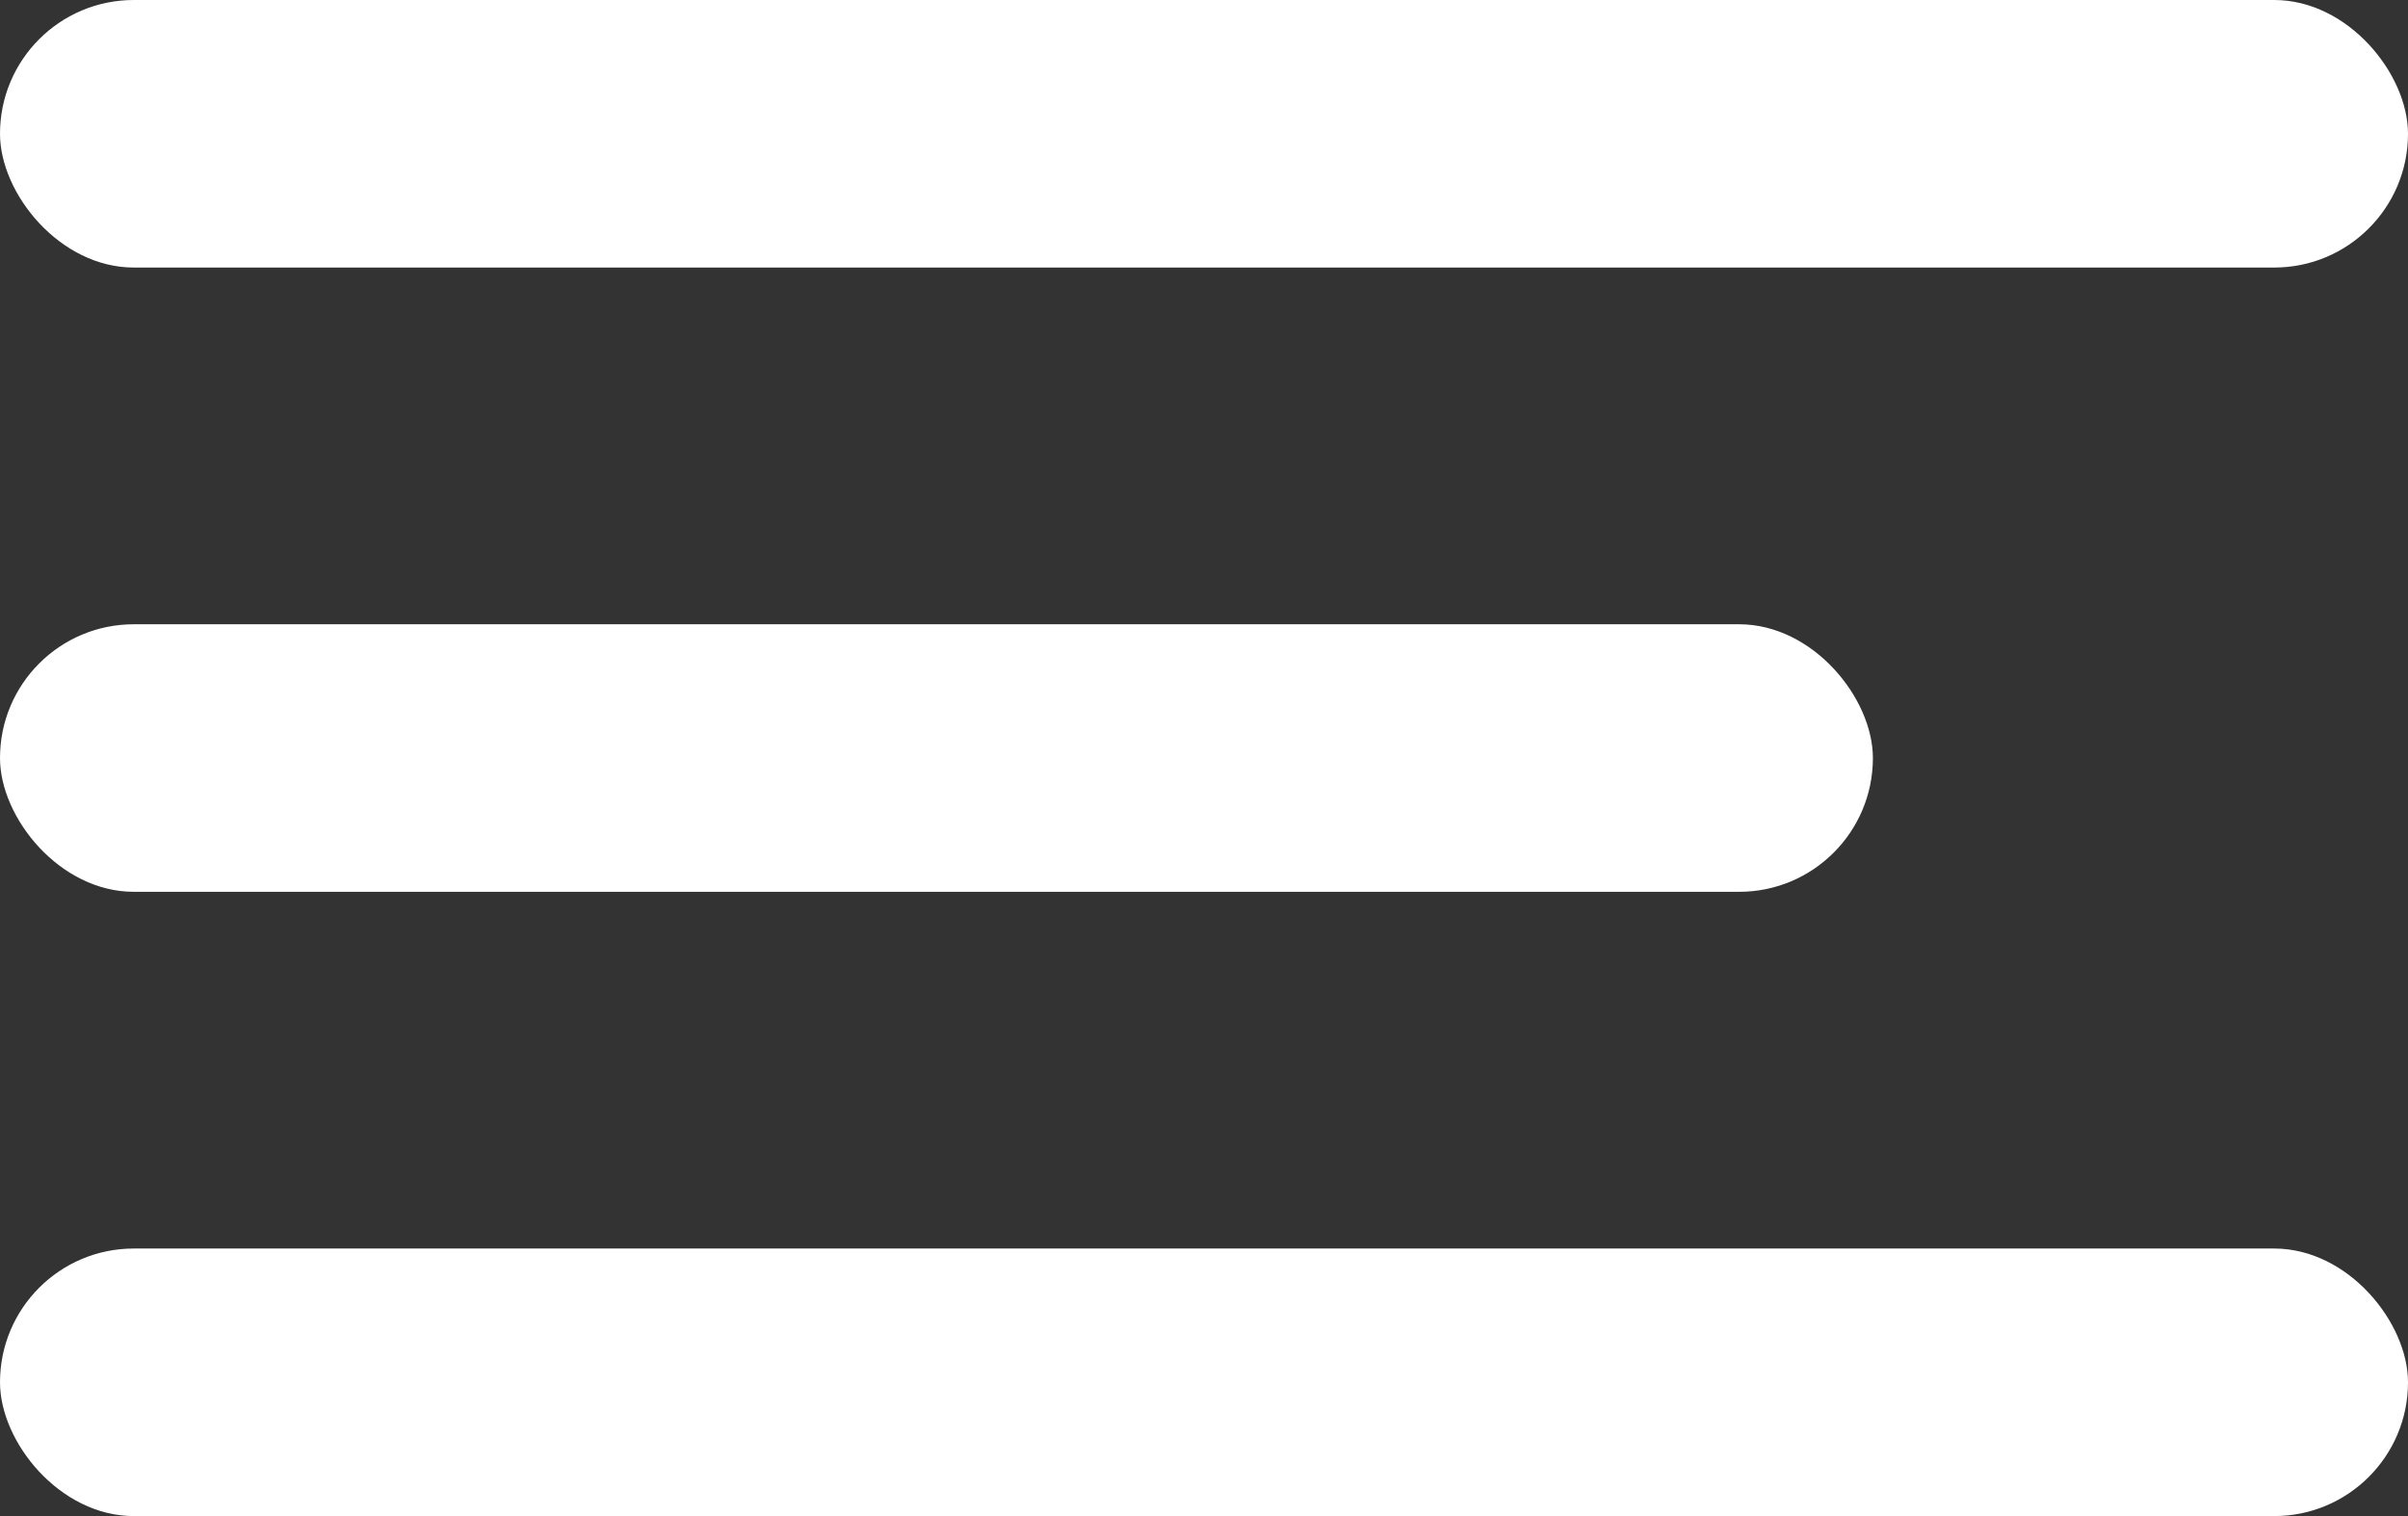 <svg xmlns="http://www.w3.org/2000/svg" width="27" height="17" viewBox="0 0 27 17">
  <rect x="0" y="0" width="27" height="17" fill="#333333" stroke="none"/>
  <g id="menu" transform="translate(-361 -330)">
    <rect id="Rectangle_6050" data-name="Rectangle 6050" width="27" height="3" rx="1.5" transform="translate(361 330)" fill="#fff"/>
    <rect id="Rectangle_6052" data-name="Rectangle 6052" width="27" height="3" rx="1.5" transform="translate(361 344)" fill="#fff"/>
    <rect id="Rectangle_6051" data-name="Rectangle 6051" width="21" height="3" rx="1.5" transform="translate(361 337)" fill="#fff"/>
  </g>
</svg>
